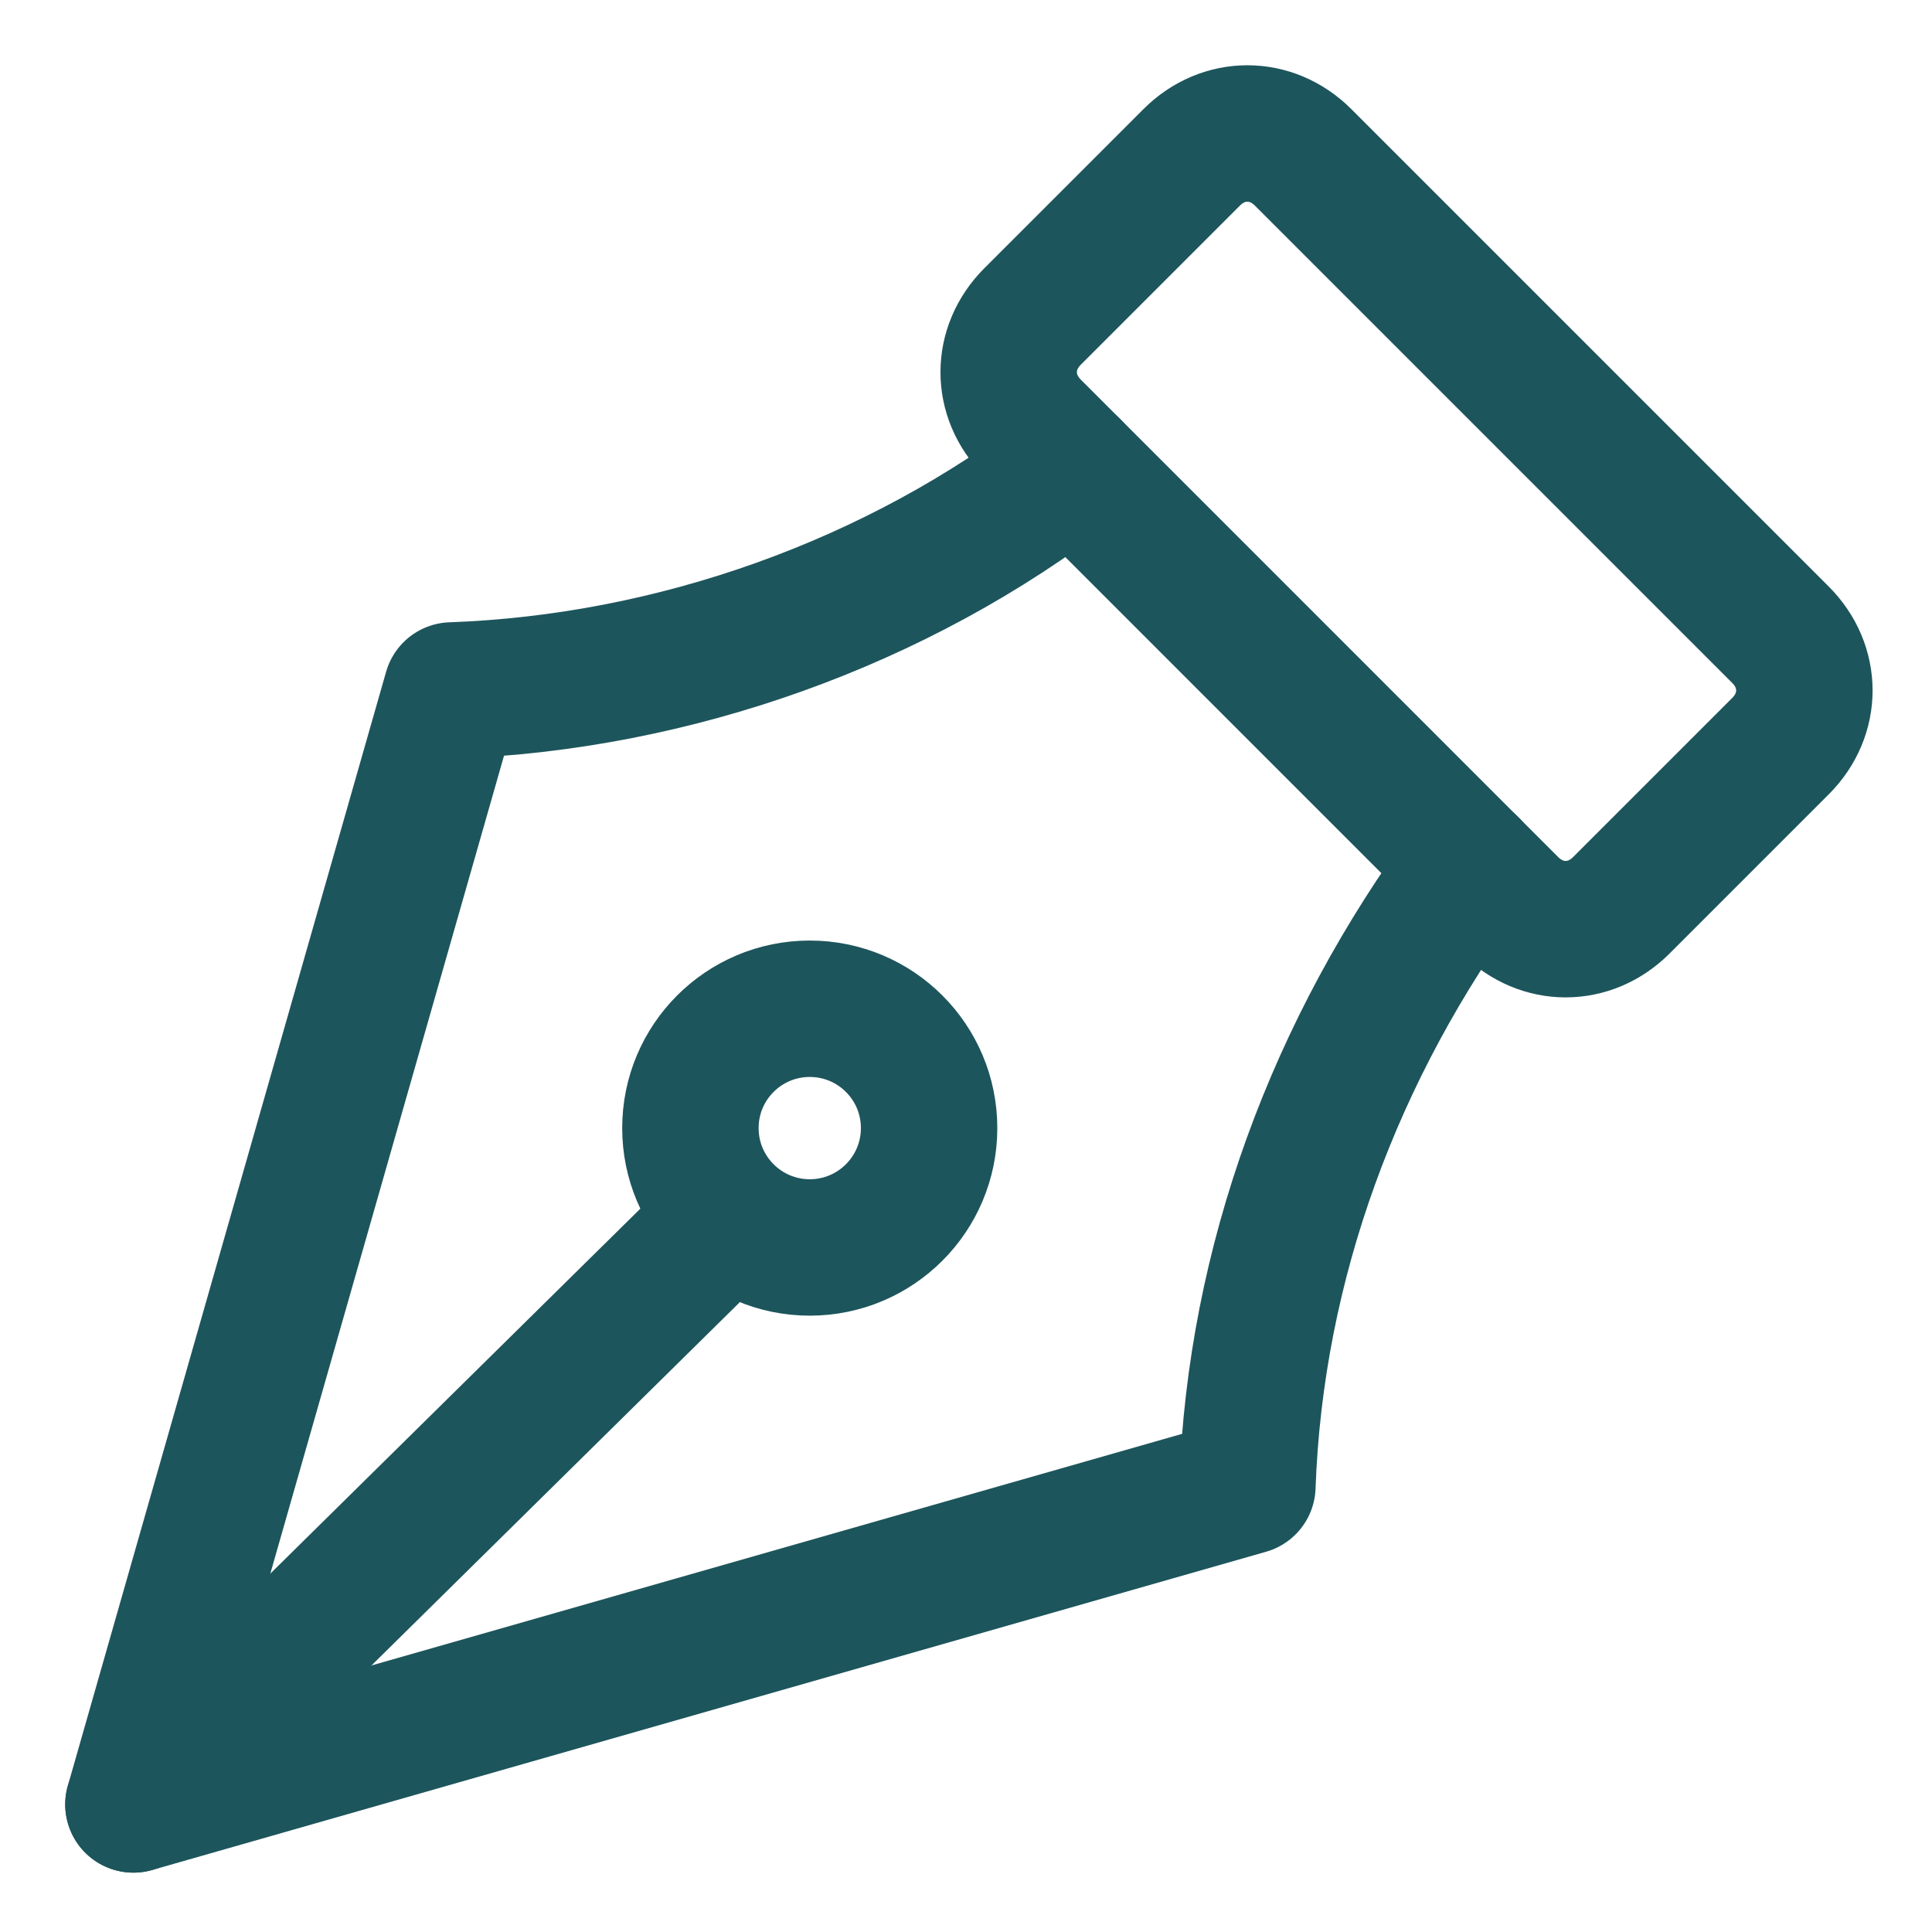 <svg xmlns="http://www.w3.org/2000/svg" width="31" height="31" viewBox="0 0 31 31" fill="none">
  <g clip-path="url(#clip0_4853_1824)">
    <path d="M17.206 7.504C14.397 9.674 10.822 10.951 7.248 11.079L2.141 28.953L20.015 23.846C20.142 20.271 21.419 16.824 23.59 13.887" stroke="#1D555C" stroke-width="2.189" stroke-linecap="round" stroke-linejoin="round"/>
    <path d="M12.993 20.016C14.051 20.016 14.908 19.158 14.908 18.101C14.908 17.043 14.051 16.186 12.993 16.186C11.935 16.186 11.078 17.043 11.078 18.101C11.078 19.158 11.935 20.016 12.993 20.016Z" stroke="#1D555C" stroke-width="2.189" stroke-linecap="round" stroke-linejoin="round"/>
    <path d="M2.141 28.953L11.461 19.761M28.569 10.185L20.909 2.525C20.398 2.014 19.632 2.014 19.121 2.525L16.568 5.078C16.057 5.589 16.057 6.355 16.568 6.865L24.228 14.526C24.739 15.037 25.505 15.037 26.015 14.526L28.569 11.972C29.08 11.462 29.08 10.696 28.569 10.185Z" stroke="#1D555C" stroke-width="2.189" stroke-linecap="round" stroke-linejoin="round"/>
  </g>
  <defs>
    <clipPath id="clip0_4853_1824">
      <rect width="30.642" height="30.642" fill="white" transform="translate(0.227 0.226)"/>
    </clipPath>
  </defs>
</svg>